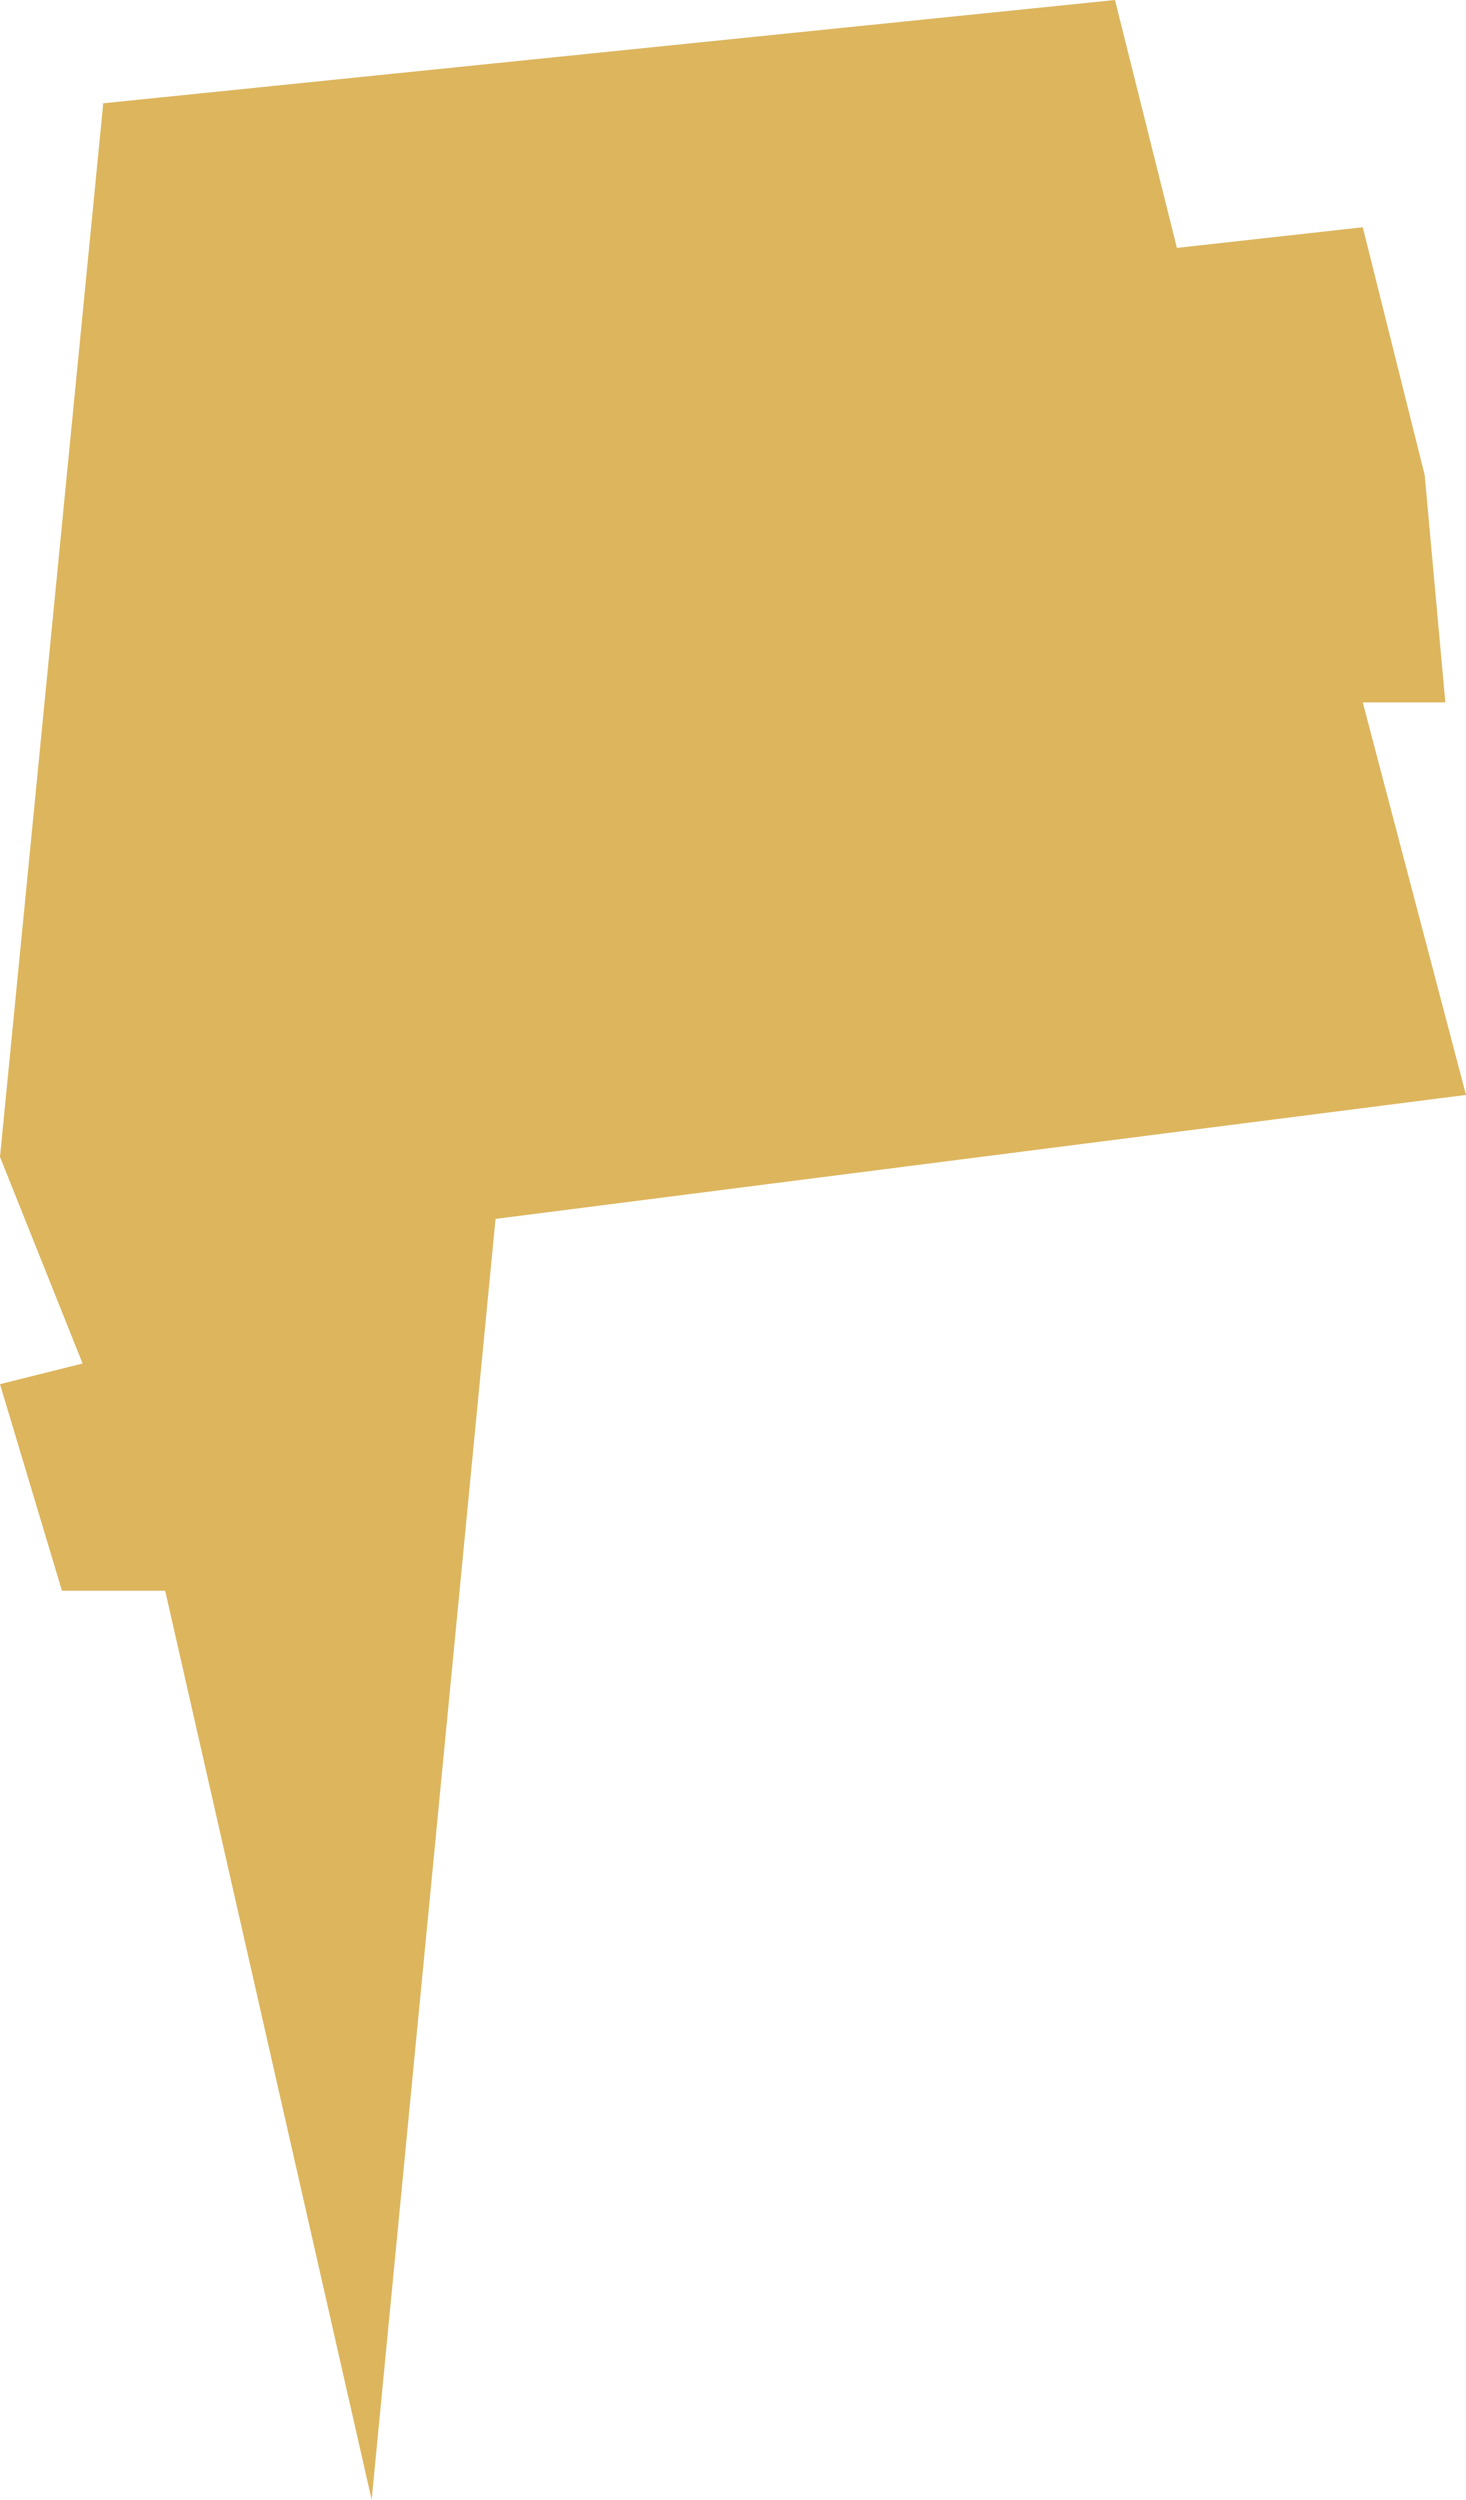 <svg xmlns="http://www.w3.org/2000/svg" width="71" height="121" viewBox="0 0 71 121">
  <defs>
    <style>
      .cls-1 {
        fill: #d3a235;
        fill-rule: evenodd;
        opacity: 0.8;
      }
    </style>
  </defs>
  <path id="дом_5_секция_2" data-name="дом 5 секция 2" class="cls-1" d="M578,207l49-5,3,12,9-1,3,12,1,11h-4l5,19-47,6-6,62-10-44h-5l-3-10,4-1-4-10" transform="translate(-573 -202)"/>
</svg>
